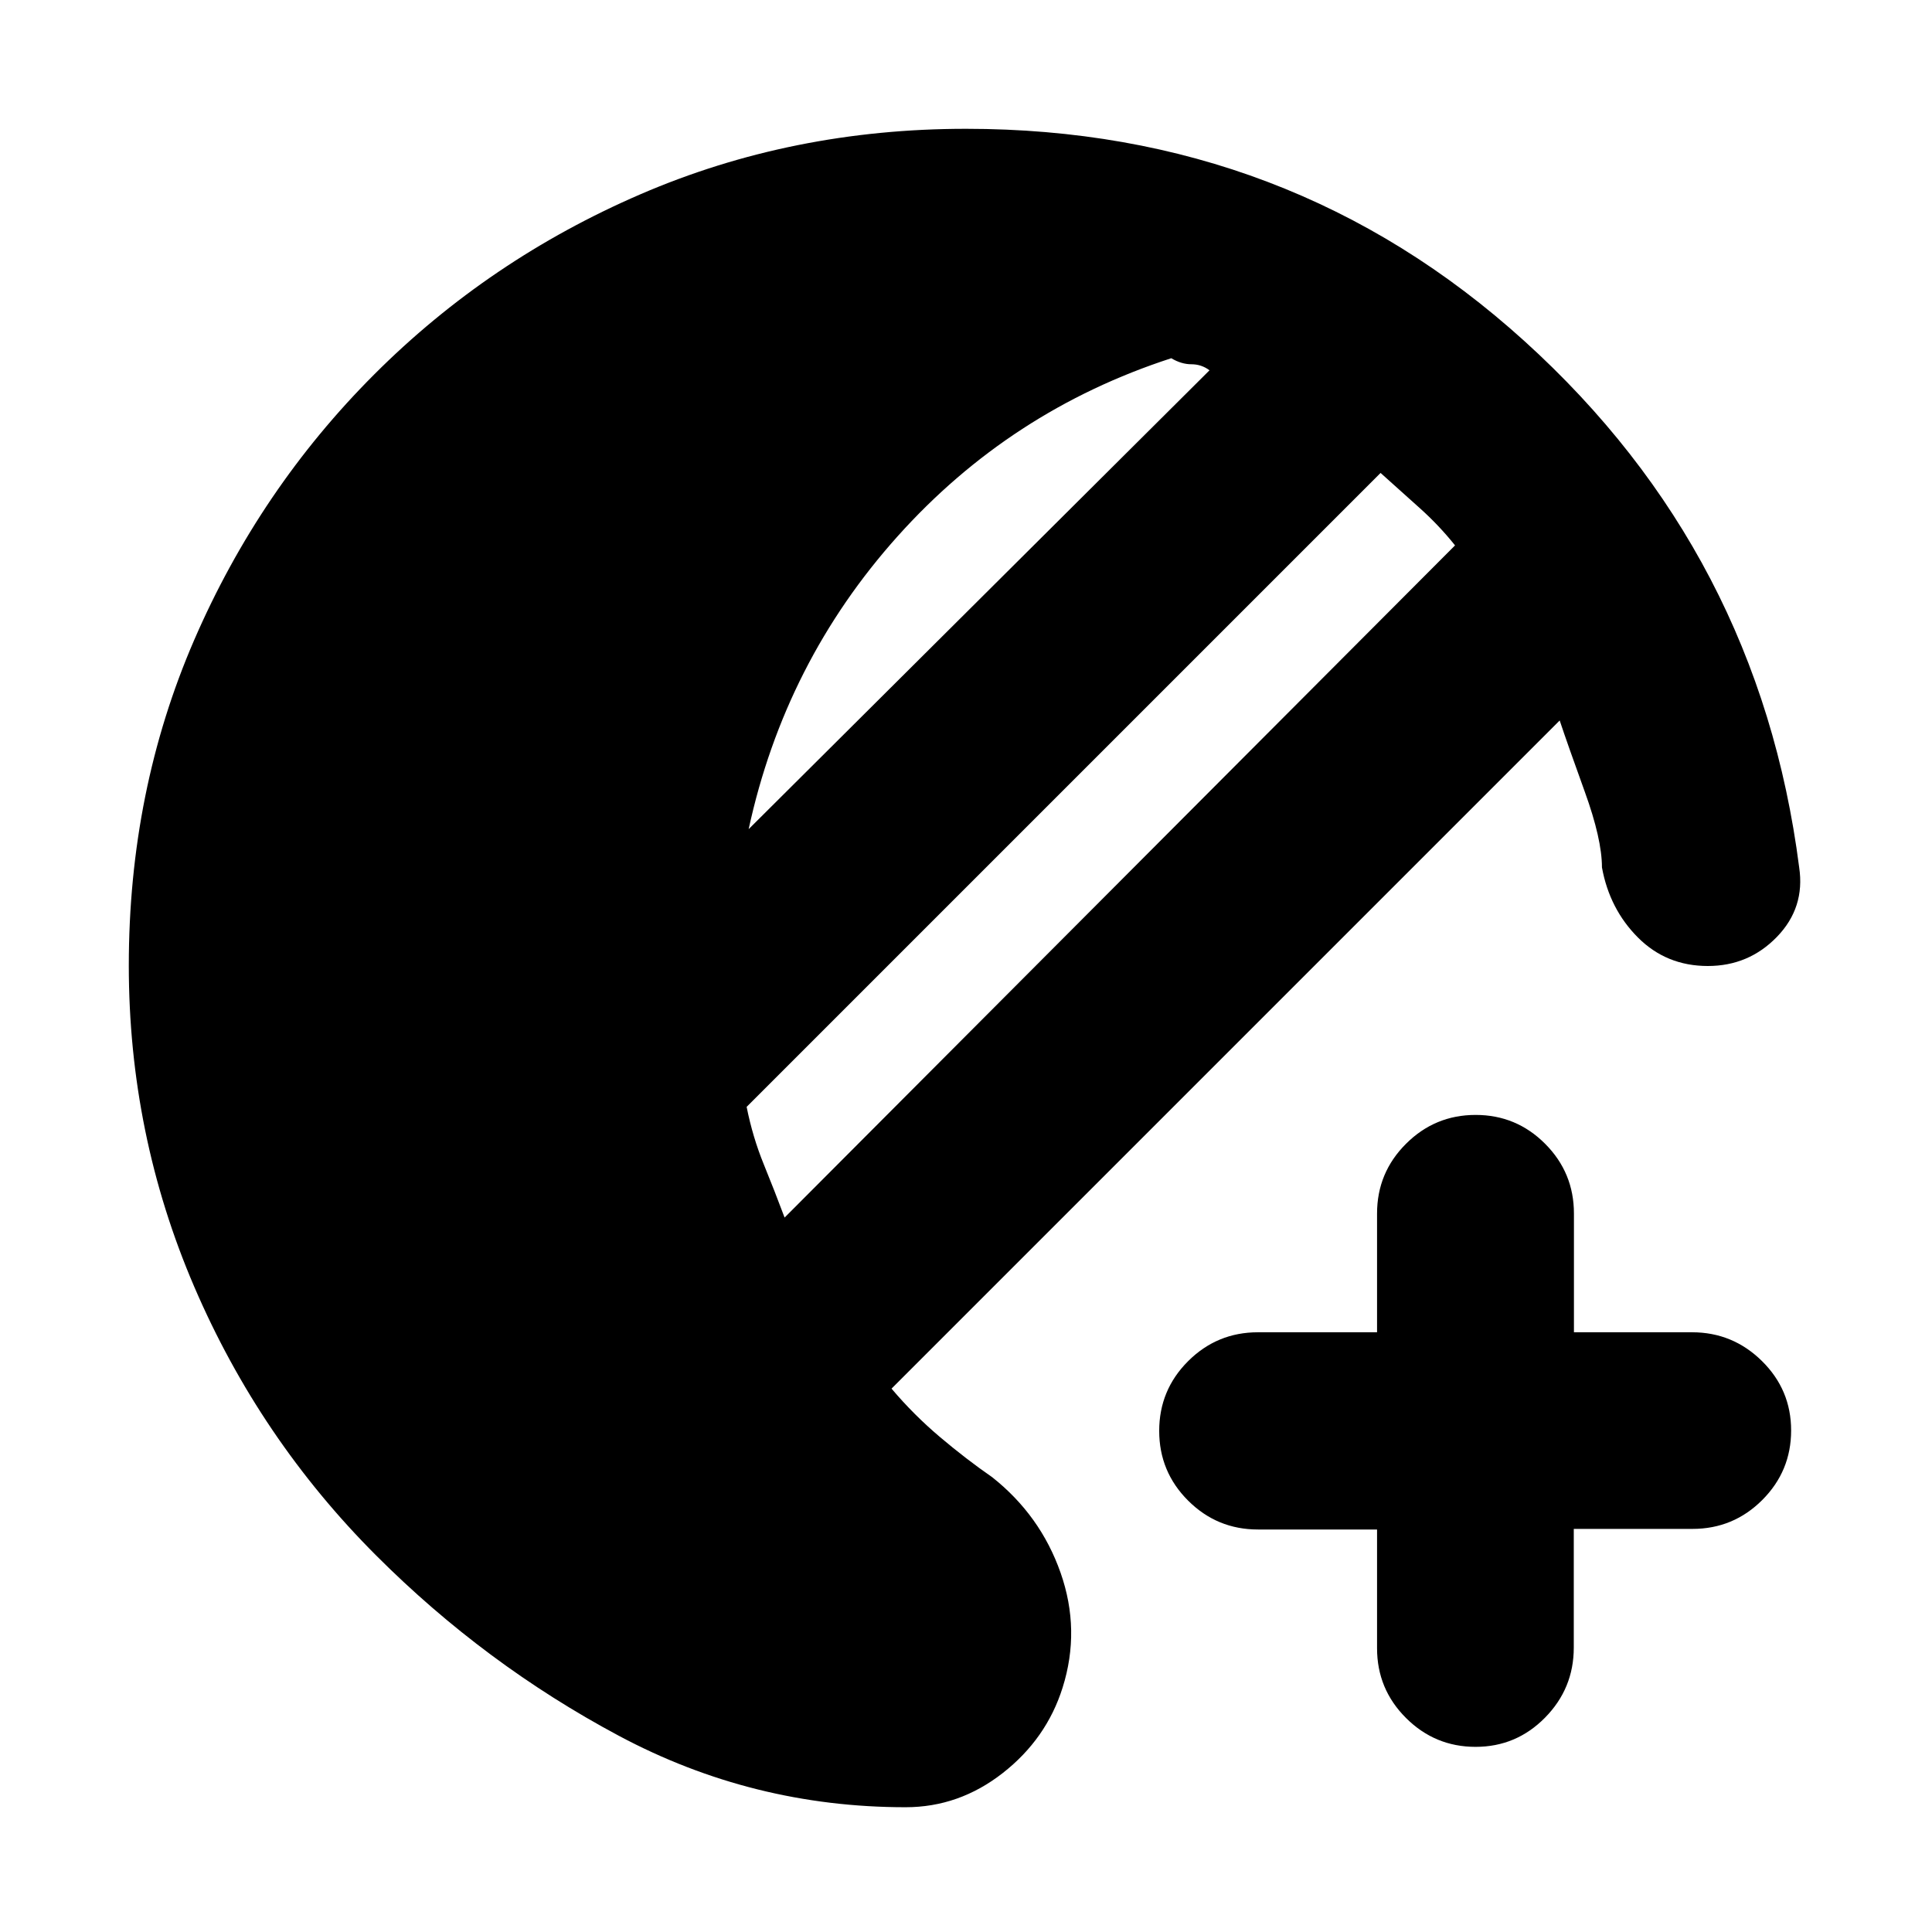 <svg xmlns="http://www.w3.org/2000/svg" height="20" viewBox="0 -960 960 960" width="20"><path d="M450-62q-76 0-142.5-35.5T187-187q-58-58-90.5-133.67Q64-396.33 64-480.22 64-567 96.5-642T186-774q57-57 132.31-89.5T480-896q161 0 277.5 105.5T894-529q3 20-11.03 34.5T848.61-480q-20.61 0-34.73-14.16Q799.76-508.32 796-529q0-14-8.5-37.5T775-602L443-270q11 13 24 24t26 20q24 19 34 47.5t1 57.07Q520-96 498.28-79T450-62Zm-60.14-293L723-689q-8-10-17.5-18.5T686-725L371-410q3 15 8.5 28.5t10.36 26.5ZM372-548l229-228q-4-3-9-3t-10-3q-80 26-136 88.5T372-548ZM733.21-92q-20.21 0-34.58-14.35-14.38-14.35-14.38-34.65v-59h-59.17q-20.33 0-34.71-14.35Q576-228.7 576-249q0-20.3 14.37-34.65Q604.75-298 625.08-298h59.17v-59q0-20.3 14.38-34.65Q713-406 733.23-406q20.24 0 34.54 14.35 14.31 14.35 14.31 34.65v59h58.69q20.23 0 34.73 14.29 14.5 14.29 14.5 34.5t-14.35 34.56Q861.3-200.3 841-200.3h-59v59q0 20.3-14.29 34.8Q753.42-92 733.21-92Z"/></svg>